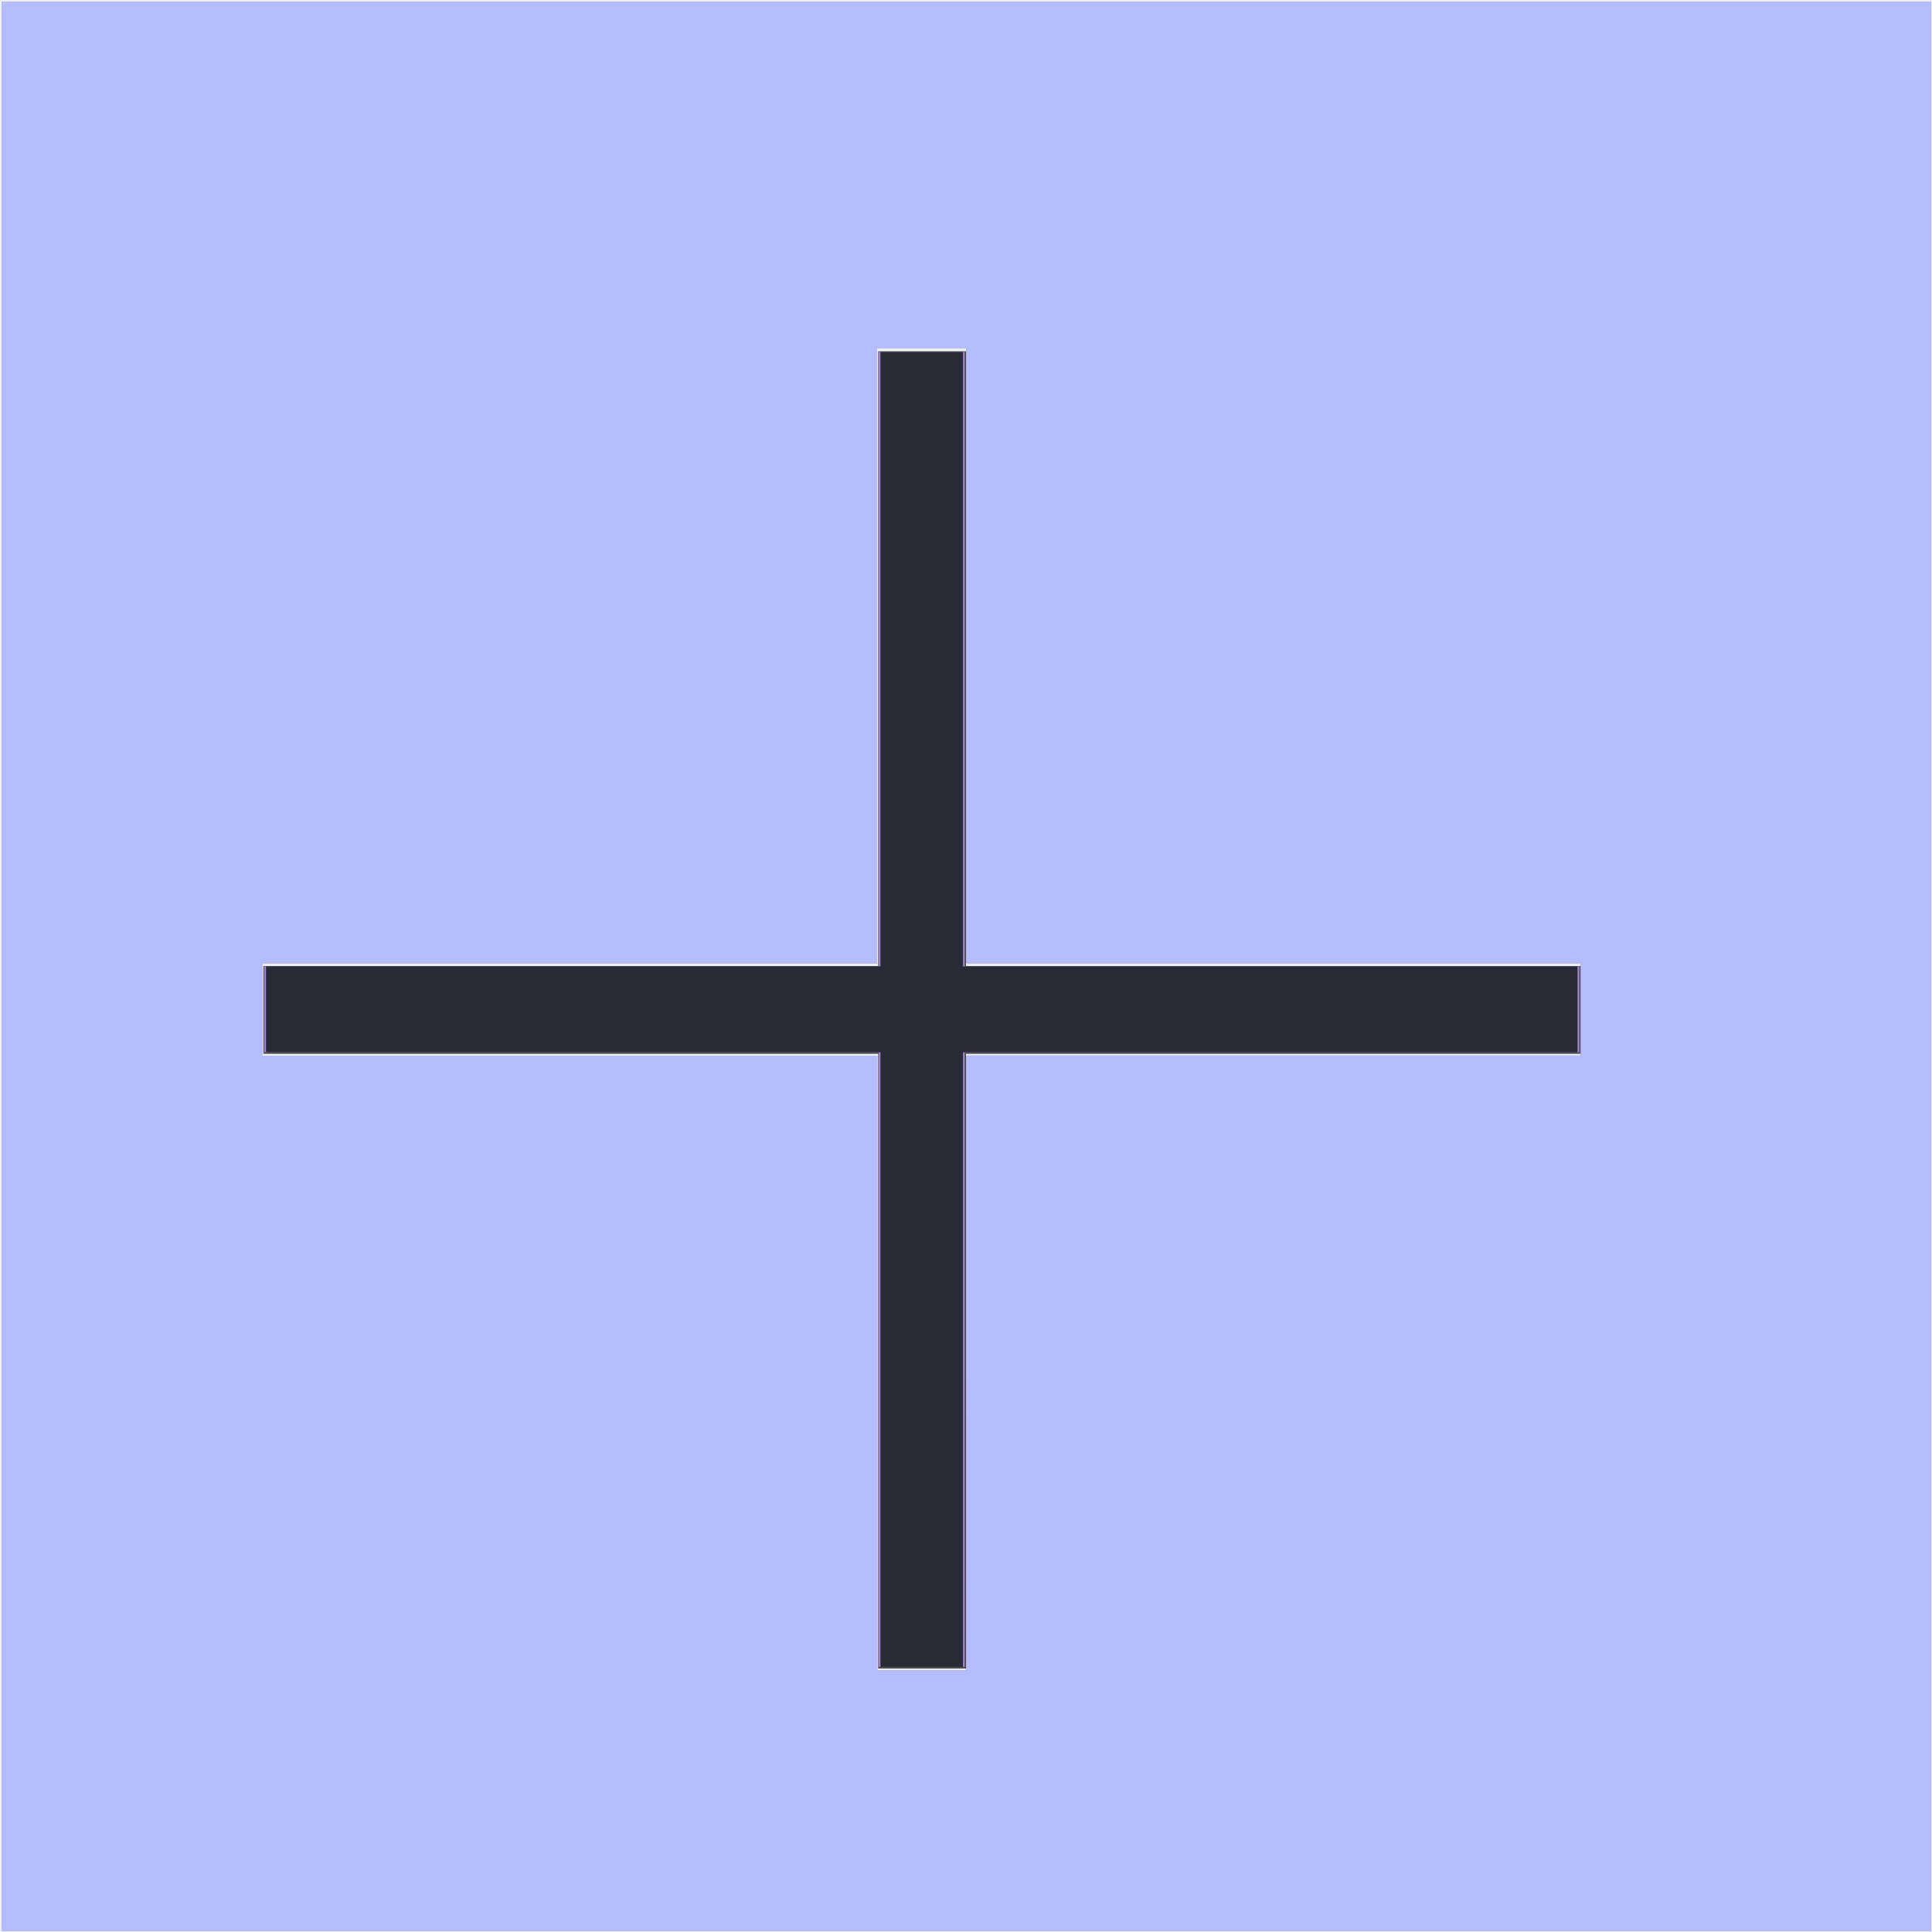 <?xml version="1.0" encoding="UTF-8" standalone="no"?>
<svg
   viewBox="0 0 22 22"
   version="1.1"
   id="svg12"
   sodipodi:docname="add_up.svg"
   inkscape:version="1.2.2 (b0a8486541, 2022-12-01)"
   xmlns:inkscape="http://www.inkscape.org/namespaces/inkscape"
   xmlns:sodipodi="http://sodipodi.sourceforge.net/DTD/sodipodi-0.dtd"
   xmlns="http://www.w3.org/2000/svg"
   xmlns:svg="http://www.w3.org/2000/svg">
  <defs
     id="defs16" />
  <sodipodi:namedview
     id="namedview14"
     pagecolor="#ffffff"
     bordercolor="#666666"
     borderopacity="1.0"
     inkscape:pageshadow="2"
     inkscape:pageopacity="0.0"
     inkscape:pagecheckerboard="0"
     showgrid="false"
     inkscape:zoom="26.580787"
     inkscape:cx="6.0381959"
     inkscape:cy="11.399211"
     inkscape:window-width="1920"
     inkscape:window-height="1001"
     inkscape:window-x="0"
     inkscape:window-y="0"
     inkscape:window-maximized="1"
     inkscape:current-layer="svg12"
     inkscape:showpageshadow="2"
     inkscape:deskcolor="#d1d1d1" />
  <g
     transform="translate(-553.72-583.12)"
     id="g10">
    <path
       fill="#eff0f1"
       color="#000"
       d="m553.72 583.12h22v22h-22z"
       id="path2" />
    <g
       fill="#4d4d4d"
       id="g8">
      <path
         transform="matrix(0 1-1 0 0 0)"
         d="m594.12-571.72h1v15h-1z"
         id="path4" />
      <path
         d="m563.72 587.12h1v15h-1z"
         id="path6" />
    </g>
  </g>
  <path
     style="fill:none;stroke-width:0.038"
     d="M 0,11.004 V 0.019 H 10.985 21.971 V 11.004 21.99 H 10.985 0 Z m 11.023,4.515 V 12.02 h 3.499 3.499 V 11.493 10.967 H 14.522 11.023 V 7.468 3.969 H 10.496 9.97 V 7.468 10.967 H 6.471 2.972 v 0.527 0.527 h 3.499 3.499 v 3.499 3.499 H 10.496 11.023 Z"
     id="path131" />
  <path
     style="fill:none;stroke-width:0.038"
     d="M 10.007,15.481 V 11.982 H 6.508 3.01 V 11.493 11.004 H 6.508 10.007 V 7.505 4.007 h 0.489 0.489 v 3.499 3.499 h 3.499 3.499 v 0.489 0.489 h -3.499 -3.499 v 3.499 3.499 h -0.489 -0.489 z"
     id="path170" />
  <path
     style="fill:#bd93f9;stroke-width:0.038;fill-opacity:0.78"
     d="M 10.007,15.481 V 11.982 H 6.508 3.01 V 11.493 11.004 H 6.508 10.007 V 7.505 4.007 h 0.489 0.489 v 3.499 3.499 h 3.499 3.499 v 0.489 0.489 h -3.499 -3.499 v 3.499 3.499 h -0.489 -0.489 z"
     id="path209" />
  <path
     style="fill:#282a36;fill-opacity:0.753;stroke-width:0.038;opacity:1"
     d="M 0.019,11.004 V 0.019 H 11.004 21.99 V 11.004 21.99 H 11.004 0.019 Z M 11.004,15.519 V 12.02 h 3.499 3.499 V 11.493 10.967 H 14.503 11.004 V 7.468 3.969 H 10.496 9.988 V 7.468 10.967 H 6.49 2.991 v 0.527 0.527 h 3.499 3.499 v 3.499 3.499 h 0.508 0.508 z"
     id="path5059" />
  <path
     style="opacity:1;fill:#282a36;fill-opacity:0.996;stroke-width:0.038"
     d="M 10.026,15.481 V 11.982 H 6.527 3.029 V 11.493 11.004 H 6.527 10.026 V 7.505 4.007 h 0.47 0.47 v 3.499 3.499 h 3.499 3.499 v 0.489 0.489 h -3.499 -3.499 v 3.499 3.499 h -0.47 -0.47 z"
     id="path11684" />
  <path
     style="opacity:1;fill:#bd93f9;fill-opacity:0.75;stroke-width:0.038"
     d="M 0.019,11.004 V 0.019 H 11.004 21.99 V 11.004 21.99 H 11.004 0.019 Z M 11.004,15.519 V 12.02 h 3.499 3.499 V 11.493 10.967 H 14.503 11.004 V 7.468 3.969 H 10.496 9.988 V 7.468 10.967 H 6.49 2.991 v 0.527 0.527 h 3.499 3.499 v 3.499 3.499 h 0.508 0.508 z"
     id="path12278" />
  <path
     style="fill:#bd93f9;fill-opacity:1;stroke-width:0.038"
     d="M 0.019,11.004 V 0.019 H 11.004 21.99 V 11.004 21.99 H 11.004 0.019 Z M 11.004,15.519 V 12.02 h 3.499 3.499 V 11.493 10.967 H 14.503 11.004 V 7.468 3.969 H 10.496 9.988 V 7.468 10.967 H 6.49 2.991 v 0.527 0.527 h 3.499 3.499 v 3.499 3.499 h 0.508 0.508 z"
     id="path868" />
  <path
     style="fill:#b4befe;fill-opacity:1;stroke-width:0.038"
     d="M 0.019,11.004 V 0.019 H 11.004 21.99 V 11.004 21.99 H 11.004 0.019 Z M 11.004,15.519 V 12.02 h 3.499 3.499 V 11.493 10.967 H 14.503 11.004 V 7.468 3.969 H 10.496 9.988 V 7.468 10.967 H 6.49 2.991 v 0.527 0.527 h 3.499 3.499 v 3.499 3.499 h 0.508 0.508 z"
     id="path1203" />
</svg>
